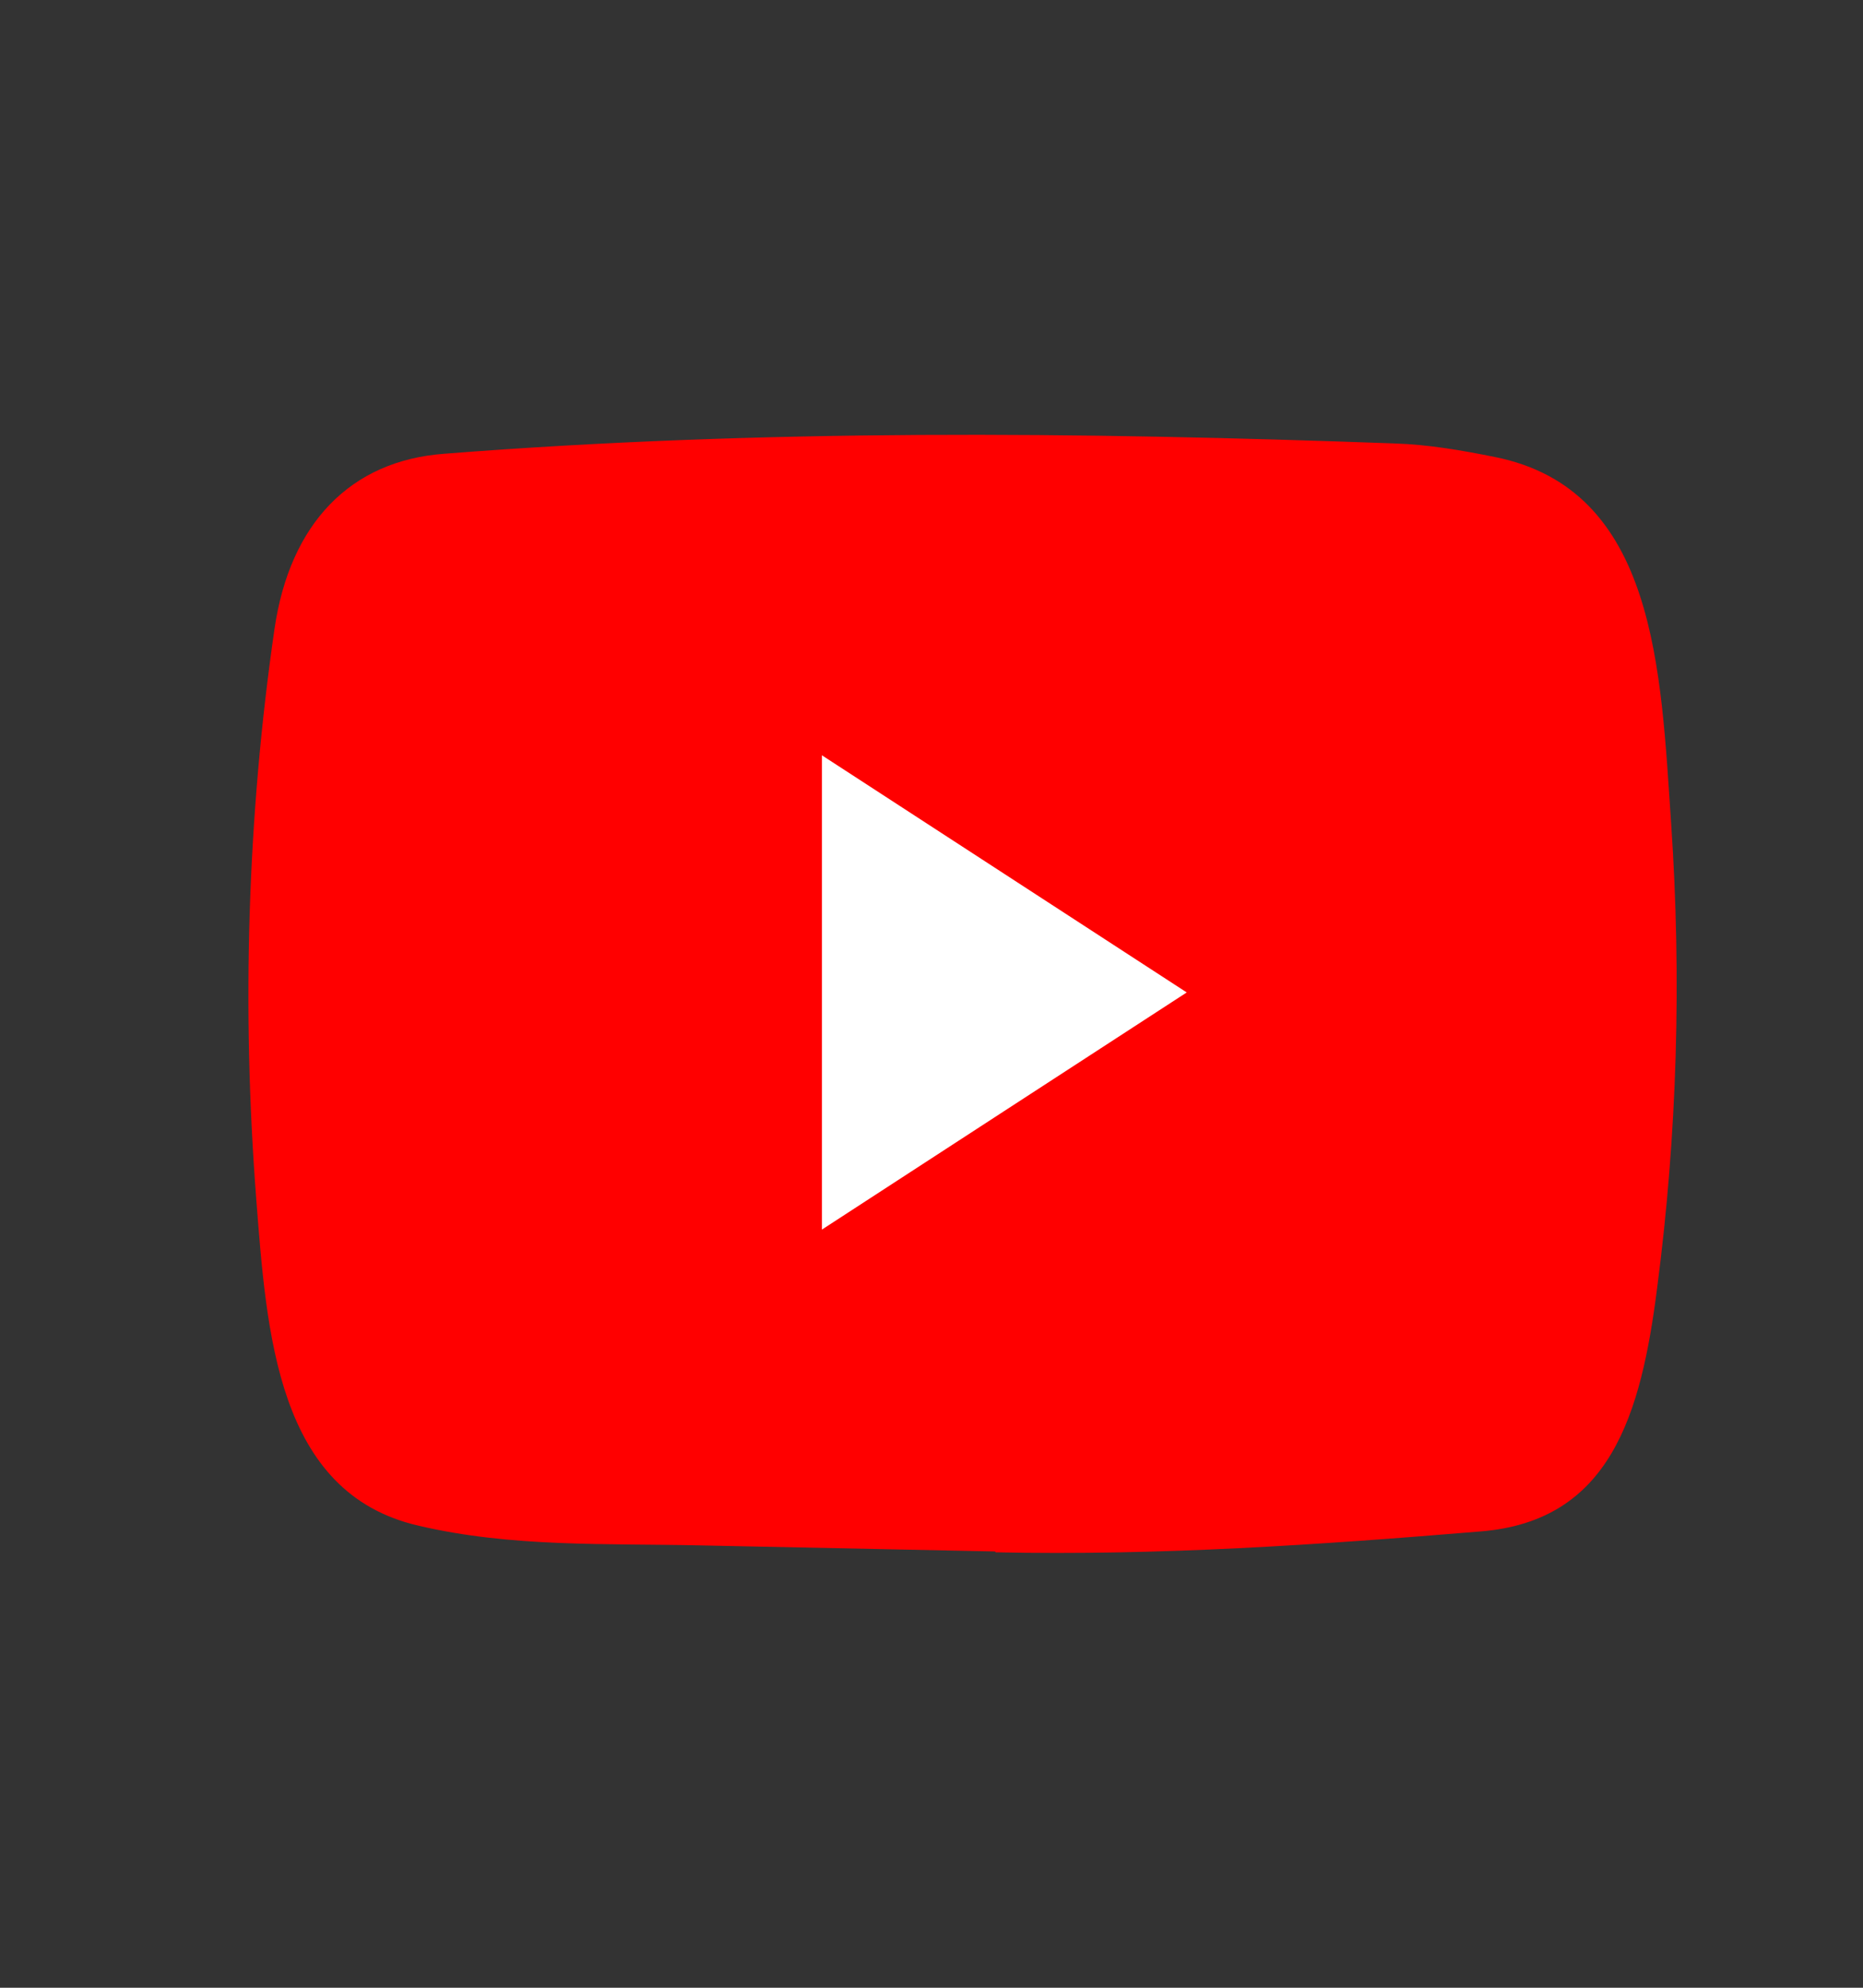 <svg width="30" height="32" viewBox="0 0 30 32" fill="none" xmlns="http://www.w3.org/2000/svg">
<rect x="0" y="0" width="30" height="32" fill="#333333" stroke="none"/>
<path d="M5 19.439V19.44C5.013 19.75 5.017 20.063 5.095 20.372C5.179 20.699 5.298 21.017 5.525 21.314C5.833 21.715 6.254 22.055 6.788 22.331C7.171 22.53 7.589 22.688 8.051 22.788C8.726 22.933 9.422 22.988 10.129 22.991C10.569 22.993 11.01 23 11.451 22.999C14.652 22.99 17.854 23.014 21.055 22.986C21.48 22.982 21.898 22.947 22.315 22.896C23.114 22.799 23.82 22.572 24.425 22.213C25.129 21.794 25.604 21.282 25.819 20.664C25.959 20.26 25.994 19.85 26 19.439V19.357C26 19.325 25.982 12.368 25.98 12.277C25.976 12.024 25.948 11.773 25.877 11.525C25.79 11.222 25.668 10.927 25.45 10.653C25.22 10.363 24.932 10.103 24.576 9.876C24.03 9.527 23.401 9.281 22.668 9.15C22.006 9.033 21.33 9.007 20.65 9.007C20.648 9.005 20.646 9.002 20.646 9H10.35C10.35 9.002 10.35 9.005 10.35 9.007C9.963 9.012 9.577 9.01 9.193 9.041C8.772 9.076 8.355 9.129 7.957 9.227C7.33 9.381 6.784 9.622 6.319 9.944C5.791 10.308 5.419 10.729 5.222 11.219C5.046 11.657 5.008 12.103 5.007 12.552" fill="white"/>
<path d="M16.01 24.976L11.291 24.879C9.763 24.845 8.231 24.913 6.734 24.56C4.455 24.034 4.294 21.451 4.125 19.285C3.892 16.24 3.982 13.14 4.421 10.12C4.669 8.426 5.645 7.415 7.154 7.305C12.248 6.905 17.376 6.953 22.459 7.139C22.996 7.156 23.536 7.249 24.066 7.356C26.678 7.874 26.742 10.8 26.911 13.263C27.08 15.752 27.009 18.254 26.686 20.726C26.427 22.772 25.932 24.488 23.84 24.654C21.22 24.871 18.66 25.045 16.032 24.99C16.032 24.976 16.017 24.976 16.01 24.976ZM13.235 19.795C15.21 18.512 17.147 17.251 19.11 15.977C17.132 14.694 15.199 13.433 13.235 12.159V19.795Z" fill="#FF0000"/>
</svg>
